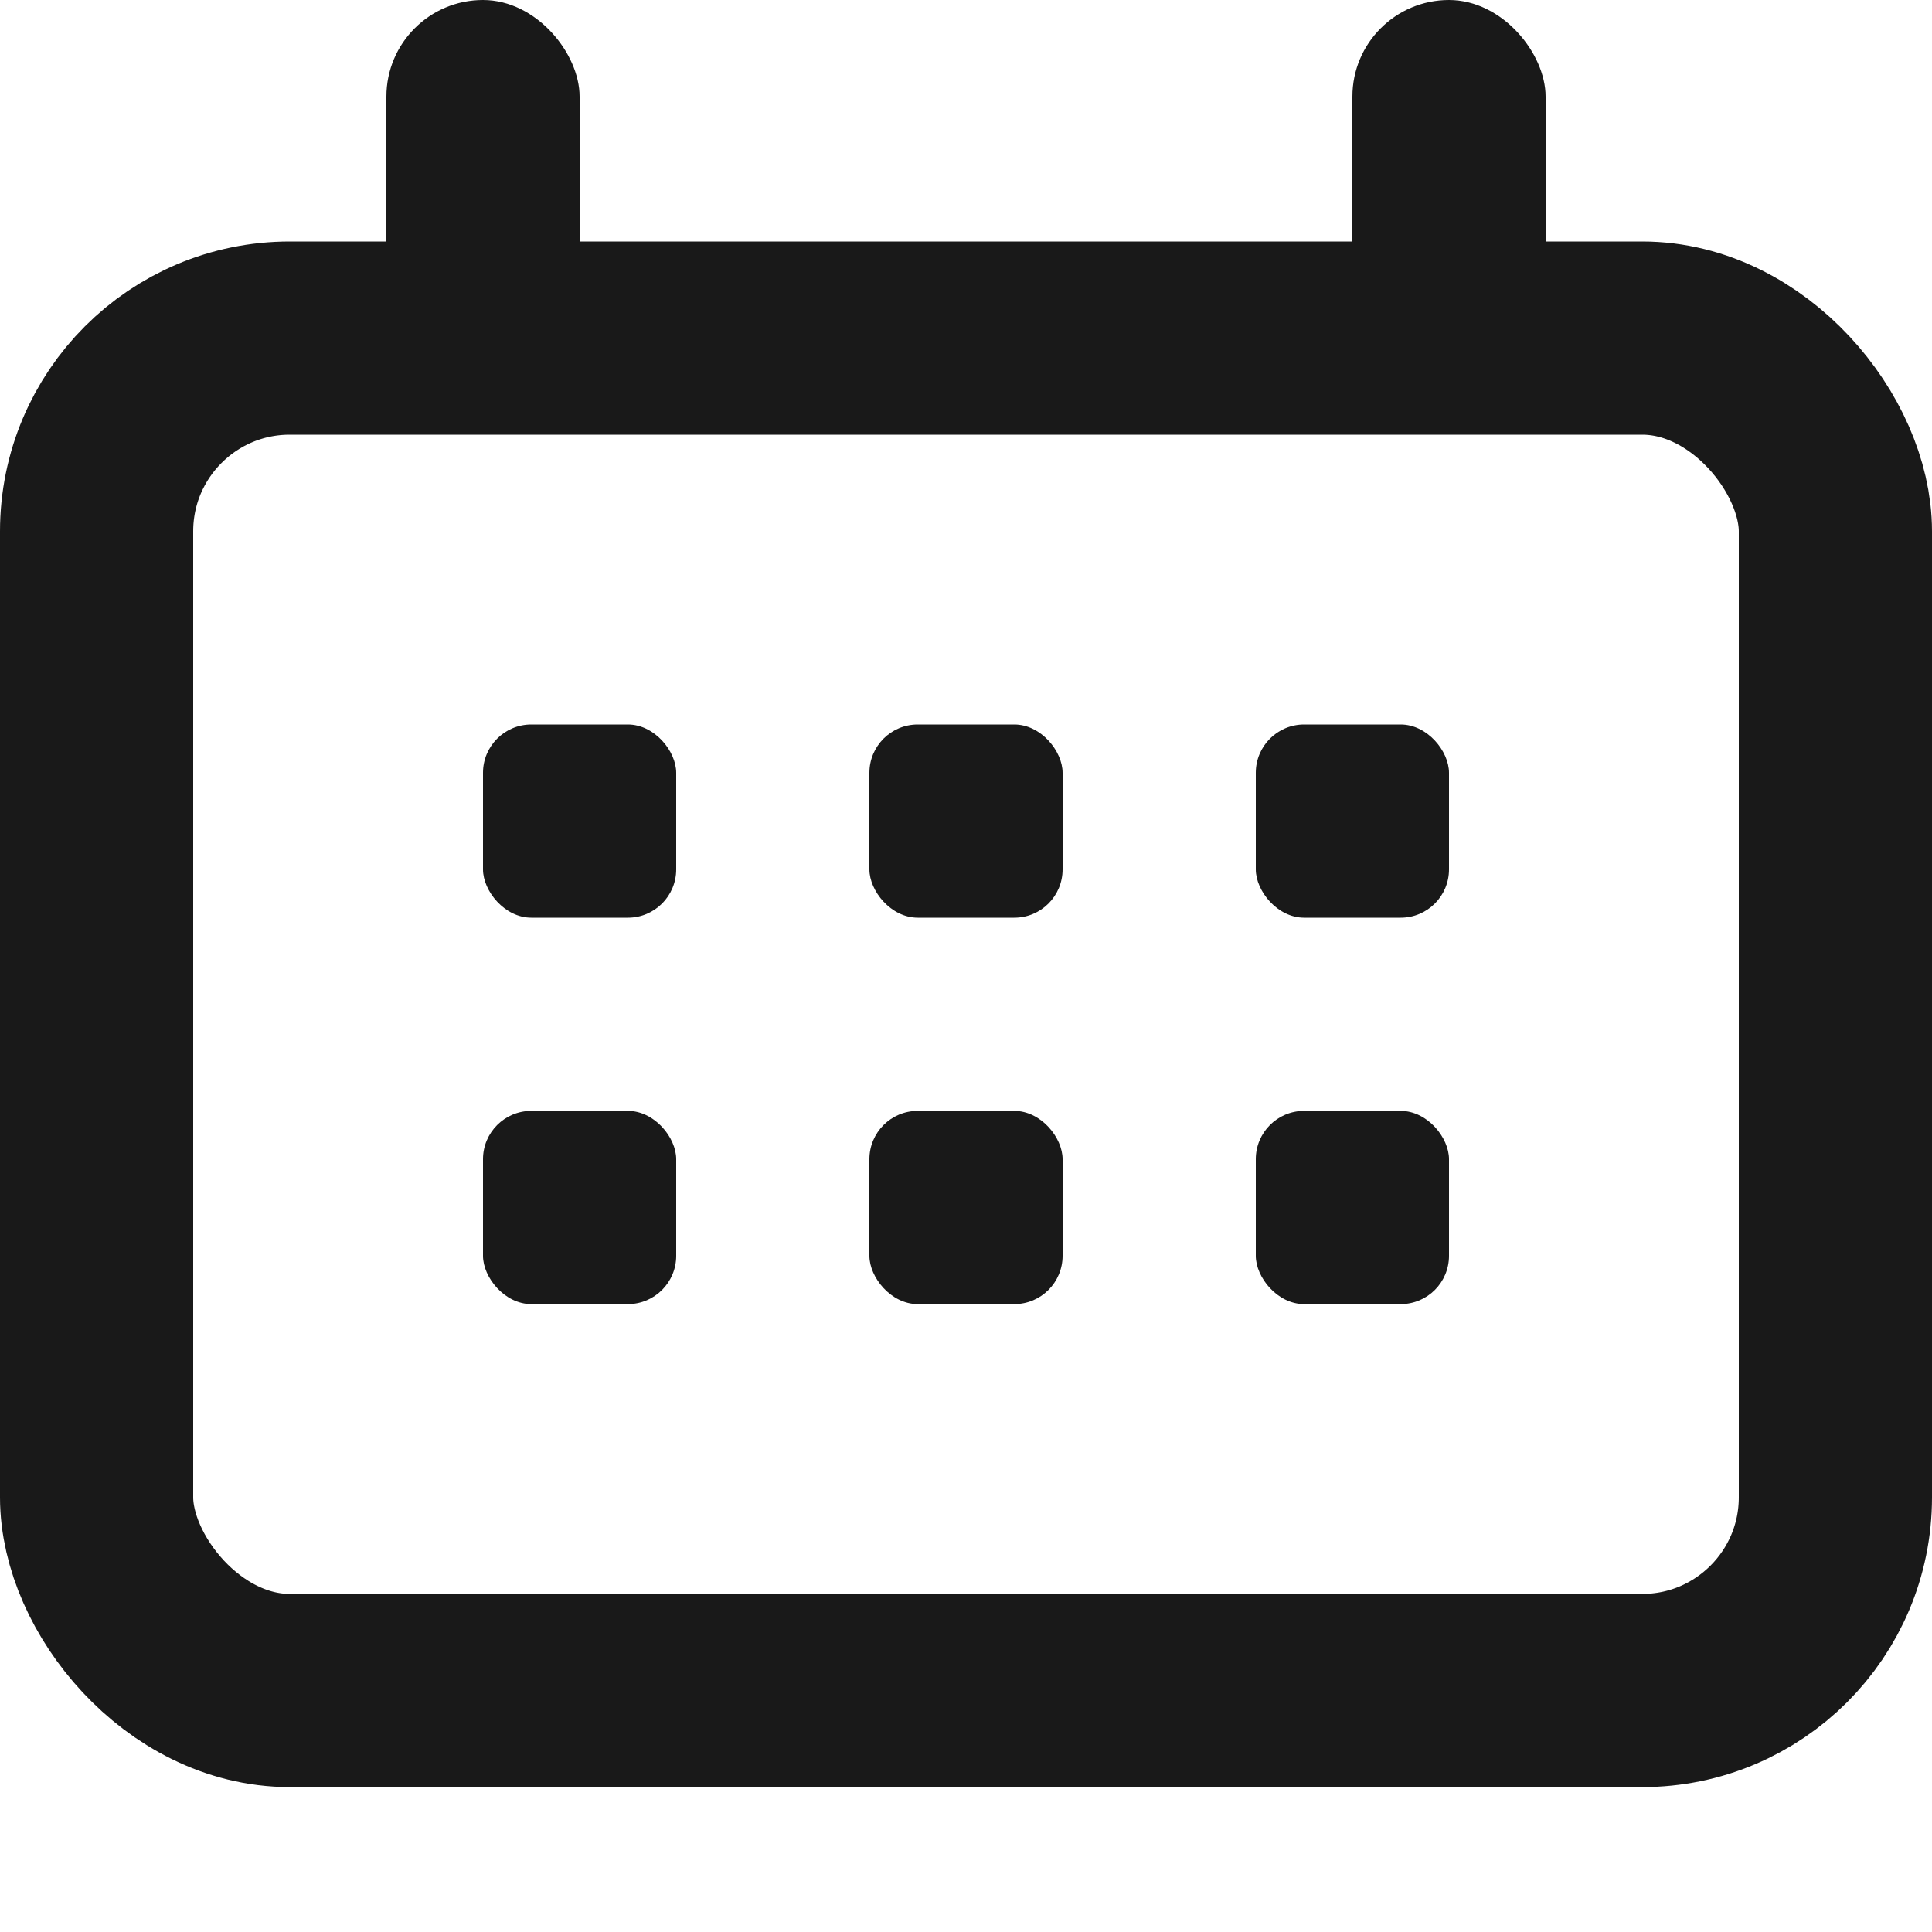 <svg xmlns="http://www.w3.org/2000/svg" width="40" height="40" viewBox="0 0 40 40">
    <g transform="translate(4.5 2)">
        <path transform="translate(-4.5 -2)" style="fill:transparent" d="M0 0h40v40H0z"/>
        <g data-name="사각형 340884" transform="translate(-4.5 3)" style="stroke:#191919;stroke-linecap:round;stroke-width:4px;fill:none">
            <rect width="40" height="32" rx="6" style="stroke:none"/>
            <rect x="2" y="2" width="36" height="28" rx="4" style="fill:none"/>
        </g>
        <rect data-name="사각형 340878" width="4" height="4" rx="1" transform="translate(5.5 13)" style="fill:#191919"/>
        <rect data-name="사각형 340879" width="4" height="4" rx="1" transform="translate(13.5 13)" style="fill:#191919"/>
        <rect data-name="사각형 340880" width="4" height="4" rx="1" transform="translate(21.5 13)" style="fill:#191919"/>
        <rect data-name="사각형 340881" width="4" height="4" rx="1" transform="translate(5.5 21)" style="fill:#191919"/>
        <rect data-name="사각형 340882" width="4" height="4" rx="1" transform="translate(13.5 21)" style="fill:#191919"/>
        <rect data-name="사각형 340883" width="4" height="4" rx="1" transform="translate(21.5 21)" style="fill:#191919"/>
        <rect data-name="사각형 340885" width="4" height="8" rx="2" transform="translate(3.5 -2)" style="fill:#191919"/>
        <rect data-name="사각형 340887" width="4" height="8" rx="2" transform="translate(23.5 -2)" style="fill:#191919"/>
    </g>
</svg>
